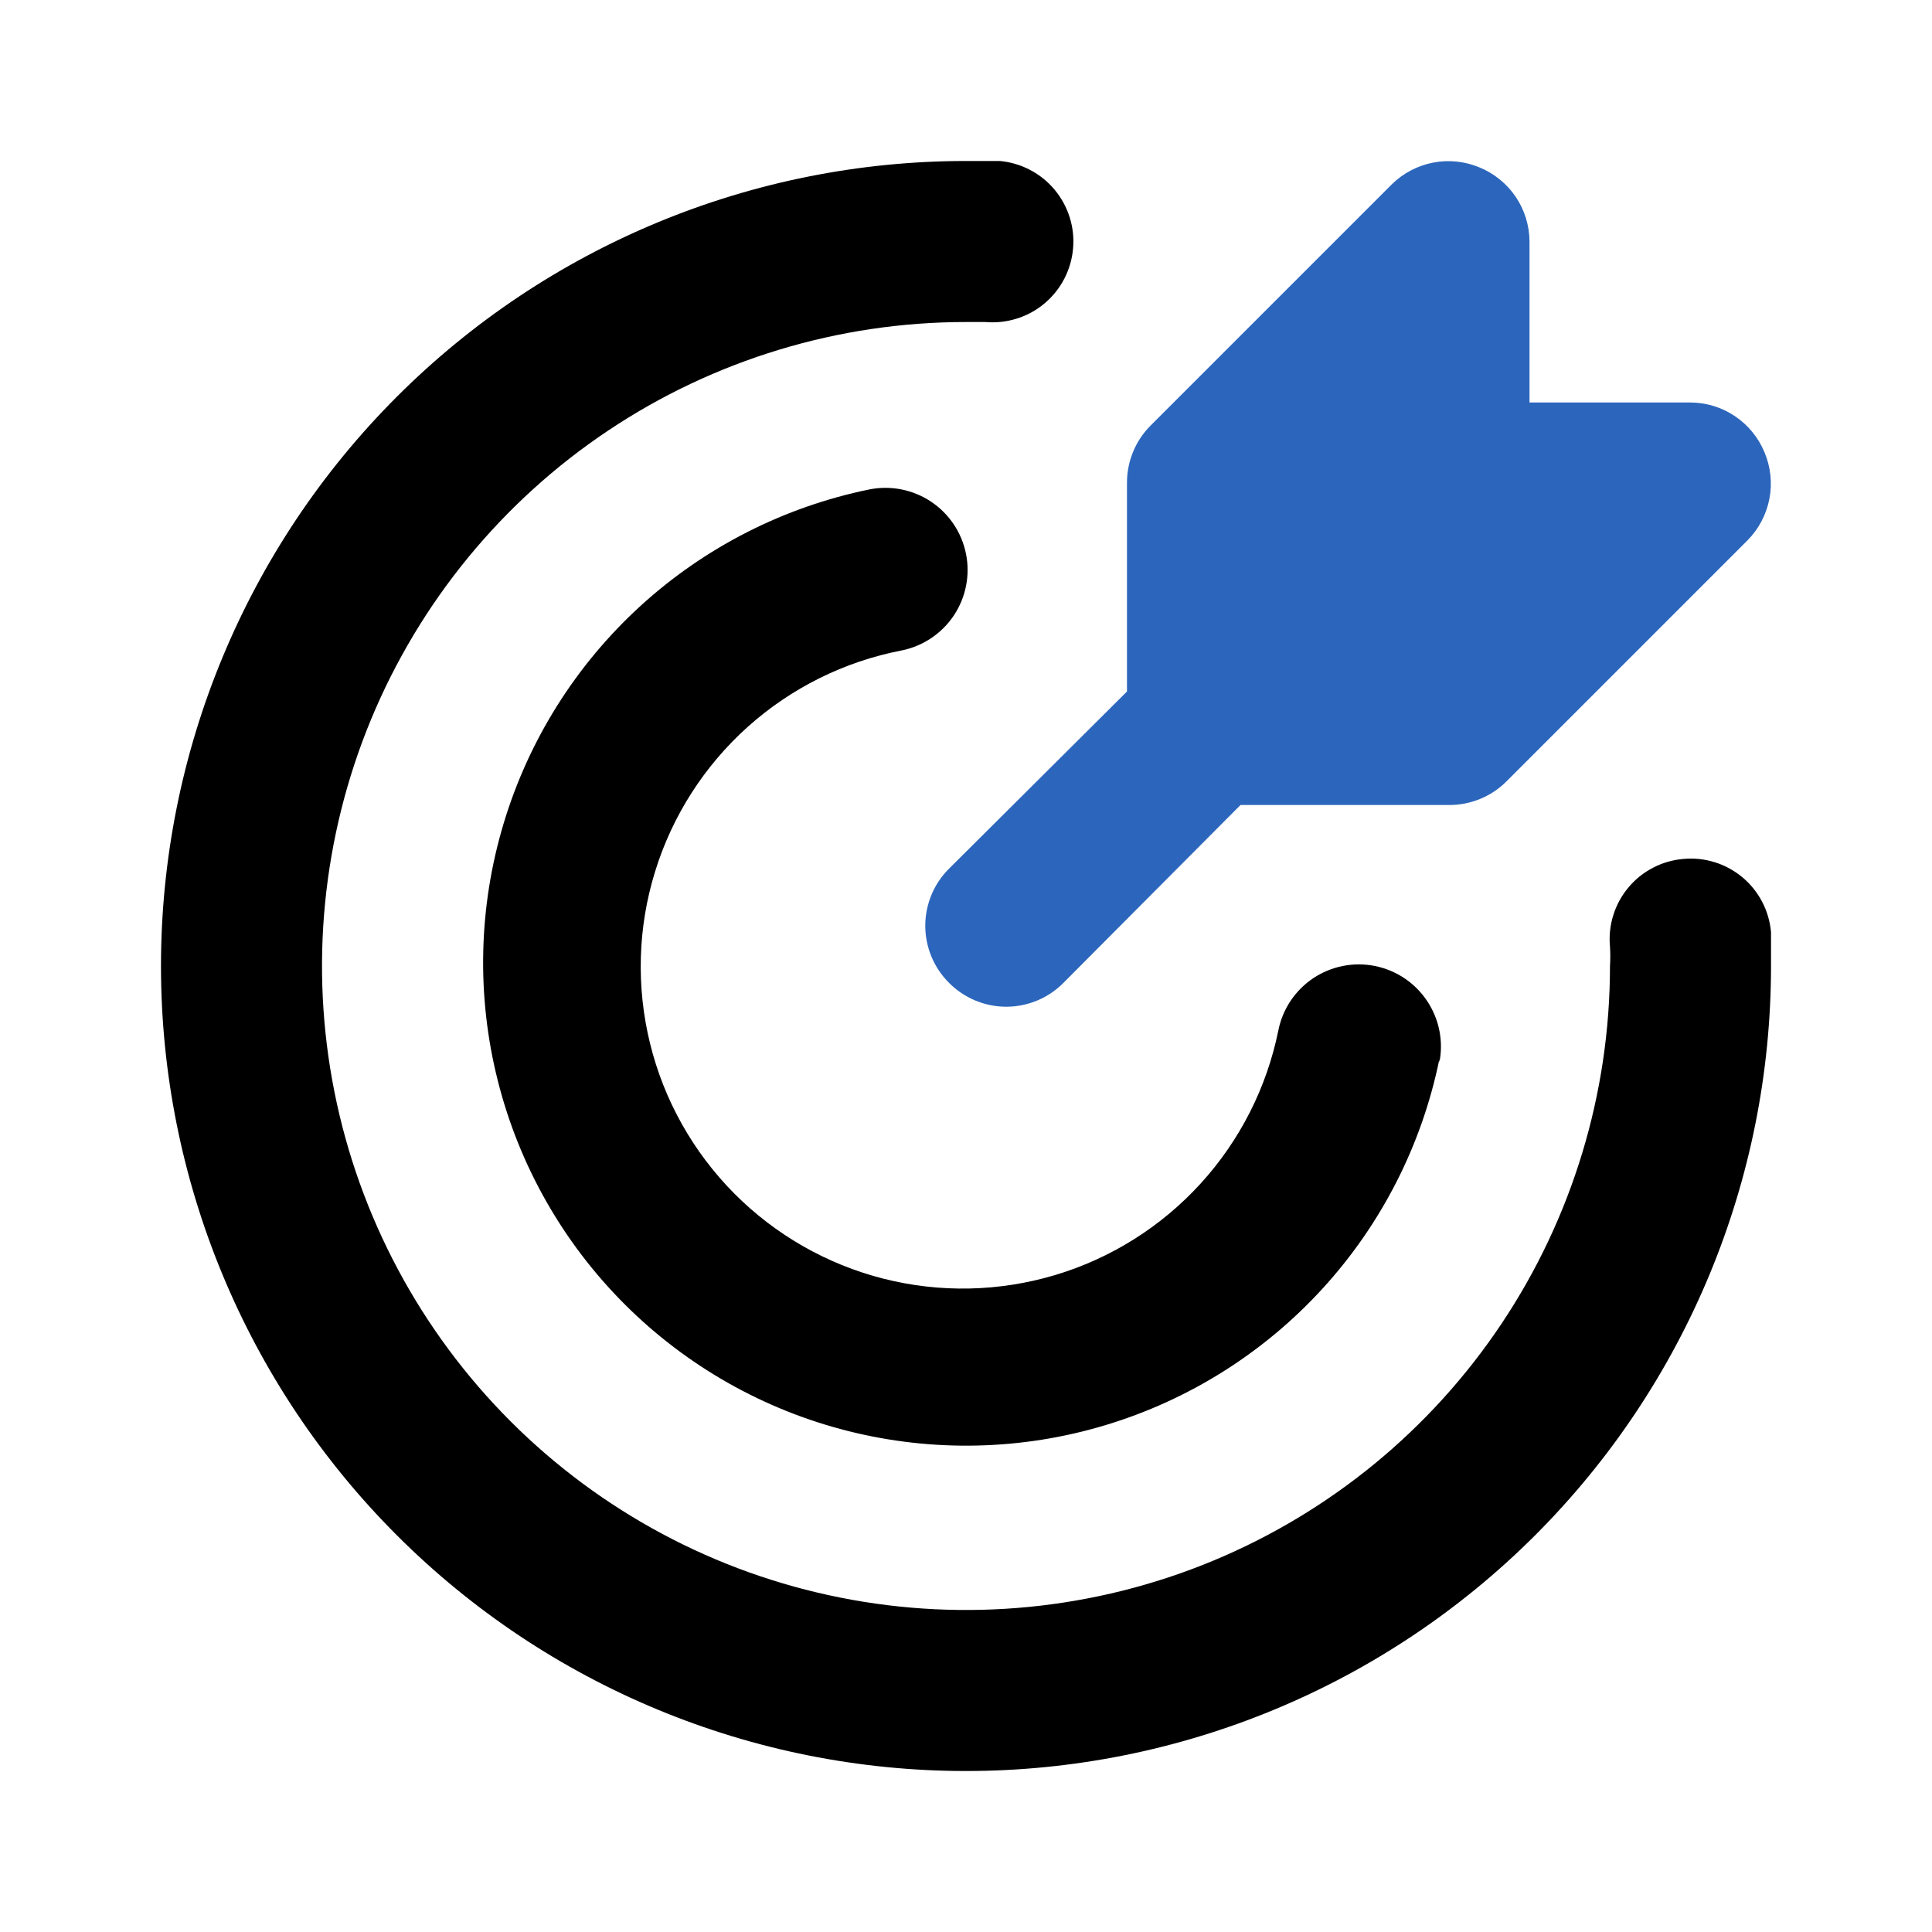 <svg width="37" height="37" viewBox="0 0 37 37" fill="none" xmlns="http://www.w3.org/2000/svg">
<path d="M33.793 8.664C33.678 8.383 33.481 8.142 33.229 7.972C32.977 7.801 32.679 7.71 32.375 7.708H29.292V4.625C29.29 4.321 29.199 4.024 29.029 3.771C28.858 3.519 28.617 3.322 28.336 3.207C28.055 3.089 27.746 3.056 27.447 3.114C27.148 3.172 26.872 3.316 26.655 3.53L22.03 8.155C21.887 8.299 21.774 8.47 21.698 8.658C21.621 8.846 21.582 9.047 21.583 9.25V13.243L18.176 16.635C18.032 16.778 17.917 16.948 17.839 17.136C17.761 17.324 17.72 17.526 17.72 17.729C17.72 17.933 17.761 18.134 17.839 18.322C17.917 18.51 18.032 18.68 18.176 18.824C18.32 18.968 18.49 19.083 18.678 19.161C18.866 19.239 19.067 19.28 19.271 19.28C19.474 19.28 19.676 19.239 19.864 19.161C20.052 19.083 20.222 18.968 20.365 18.824L23.757 15.417H27.75C27.953 15.418 28.154 15.379 28.342 15.302C28.53 15.226 28.701 15.113 28.845 14.97L33.47 10.345C33.684 10.128 33.828 9.852 33.886 9.553C33.944 9.254 33.911 8.945 33.793 8.664Z" fill="#2C66BC"/>
<path d="M18.5 33.917C14.411 33.917 10.49 32.292 7.599 29.401C4.708 26.51 3.083 22.589 3.083 18.5C3.083 14.411 4.708 10.49 7.599 7.599C10.49 4.708 14.411 3.083 18.5 3.083H19.148C19.35 3.102 19.547 3.159 19.727 3.254C19.907 3.348 20.067 3.477 20.197 3.633C20.327 3.789 20.425 3.969 20.486 4.163C20.547 4.357 20.569 4.561 20.55 4.764C20.532 4.966 20.474 5.163 20.38 5.343C20.286 5.523 20.157 5.683 20.001 5.813C19.845 5.944 19.665 6.042 19.471 6.102C19.276 6.163 19.072 6.185 18.87 6.167H18.5C16.061 6.167 13.676 6.89 11.648 8.245C9.62 9.6 8.039 11.527 7.105 13.78C6.172 16.034 5.928 18.514 6.404 20.906C6.88 23.299 8.054 25.496 9.779 27.221C11.504 28.946 13.701 30.12 16.094 30.596C18.486 31.072 20.966 30.828 23.22 29.895C25.473 28.961 27.4 27.38 28.755 25.352C30.11 23.324 30.833 20.939 30.833 18.5C30.841 18.377 30.841 18.253 30.833 18.13C30.814 17.927 30.835 17.723 30.896 17.529C30.956 17.334 31.054 17.154 31.185 16.998C31.315 16.841 31.475 16.712 31.656 16.619C31.836 16.524 32.033 16.467 32.236 16.45C32.439 16.43 32.643 16.452 32.838 16.512C33.032 16.572 33.212 16.671 33.369 16.801C33.525 16.931 33.654 17.091 33.748 17.272C33.842 17.452 33.899 17.65 33.917 17.852C33.917 18.068 33.917 18.284 33.917 18.5C33.917 22.589 32.292 26.51 29.401 29.401C26.51 32.292 22.589 33.917 18.5 33.917ZM27.565 20.35C27.647 19.941 27.563 19.517 27.331 19.17C27.1 18.823 26.741 18.582 26.332 18.5C25.923 18.418 25.498 18.502 25.151 18.733C24.804 18.965 24.563 19.325 24.482 19.733C24.26 20.828 23.745 21.843 22.992 22.668C22.239 23.493 21.276 24.099 20.206 24.419C19.135 24.739 17.998 24.763 16.915 24.487C15.832 24.211 14.845 23.646 14.058 22.853C13.272 22.06 12.715 21.067 12.449 19.983C12.182 18.897 12.215 17.76 12.545 16.693C12.874 15.625 13.488 14.667 14.319 13.921C15.151 13.175 16.17 12.669 17.267 12.457C17.675 12.375 18.035 12.134 18.267 11.787C18.498 11.44 18.582 11.016 18.5 10.607C18.418 10.198 18.177 9.838 17.83 9.607C17.483 9.376 17.059 9.292 16.65 9.373C15.013 9.708 13.497 10.48 12.263 11.607C11.03 12.734 10.124 14.174 9.644 15.774C9.163 17.374 9.124 19.075 9.533 20.695C9.941 22.316 10.78 23.795 11.962 24.977C13.143 26.158 14.623 26.998 16.243 27.406C17.863 27.814 19.564 27.776 21.164 27.295C22.764 26.814 24.204 25.909 25.331 24.675C26.459 23.441 27.23 21.925 27.565 20.288V20.35Z" fill="black"/>
</svg>
